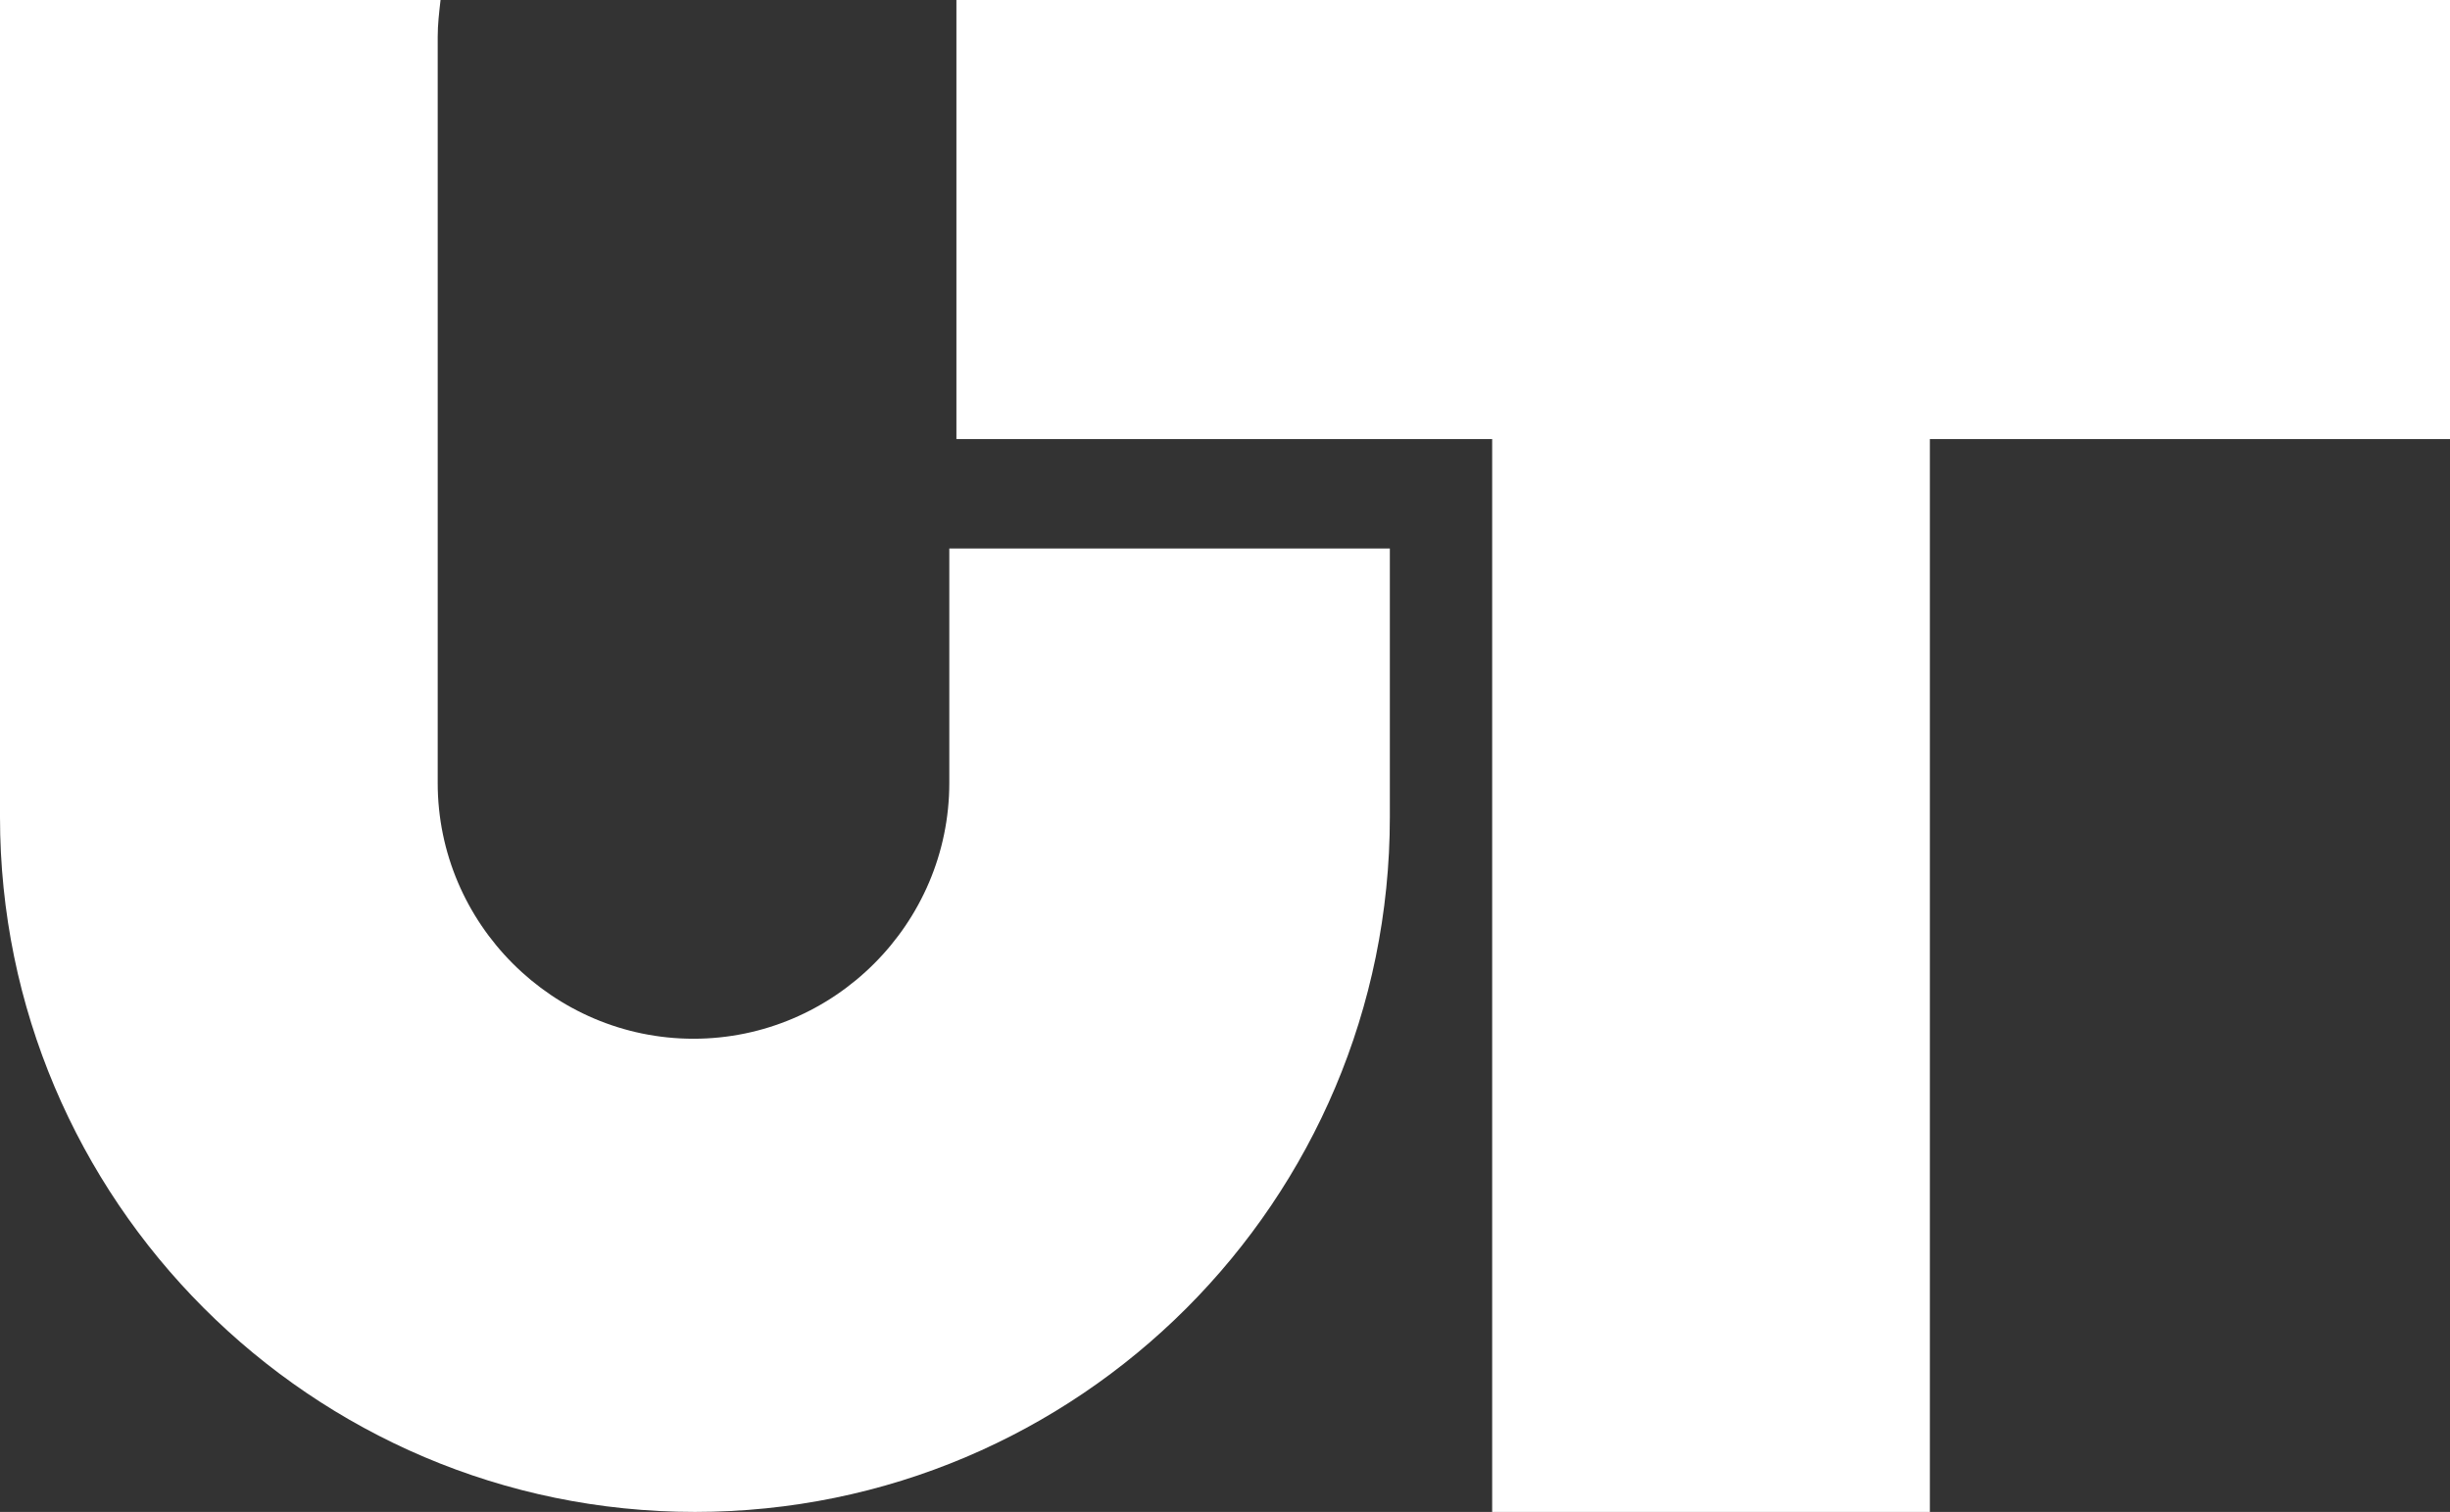 <?xml version="1.0" encoding="utf-8"?>
<!-- Generator: Adobe Illustrator 20.1.0, SVG Export Plug-In . SVG Version: 6.00 Build 0)  -->
<svg version="1.1" id="Layer_1" xmlns="http://www.w3.org/2000/svg" xmlns:xlink="http://www.w3.org/1999/xlink" x="0px" y="0px"
	 viewBox="0 0 172.4 106.4" style="enable-background:new 0 0 172.4 106.4;" xml:space="preserve">
<rect x="0" y="0" width="172.4" height="106.4" fill="#333333" stroke="none"/>
<style type="text/css">
	.st0{fill:#FFFFFF;}
</style>
<g>
	<path class="st0" d="M66.8,38.6v16.5c0,9.9-8.1,18-18,18c-9.9,0-18-8.1-18-18V2.6c0-0.9,0.1-1.7,0.2-2.6H0c0,0,0,0.1,0,0.1v57.4
		c0,26.9,21.9,48.9,48.9,48.9s48.9-21.9,48.9-48.9V38.6H66.8z"/>
	<polygon class="st0" points="172.4,0 67.3,0 67.3,30.9 105,30.9 105,106.4 135.8,106.4 135.8,30.9 172.4,30.9 	"/>
</g>
</svg>
